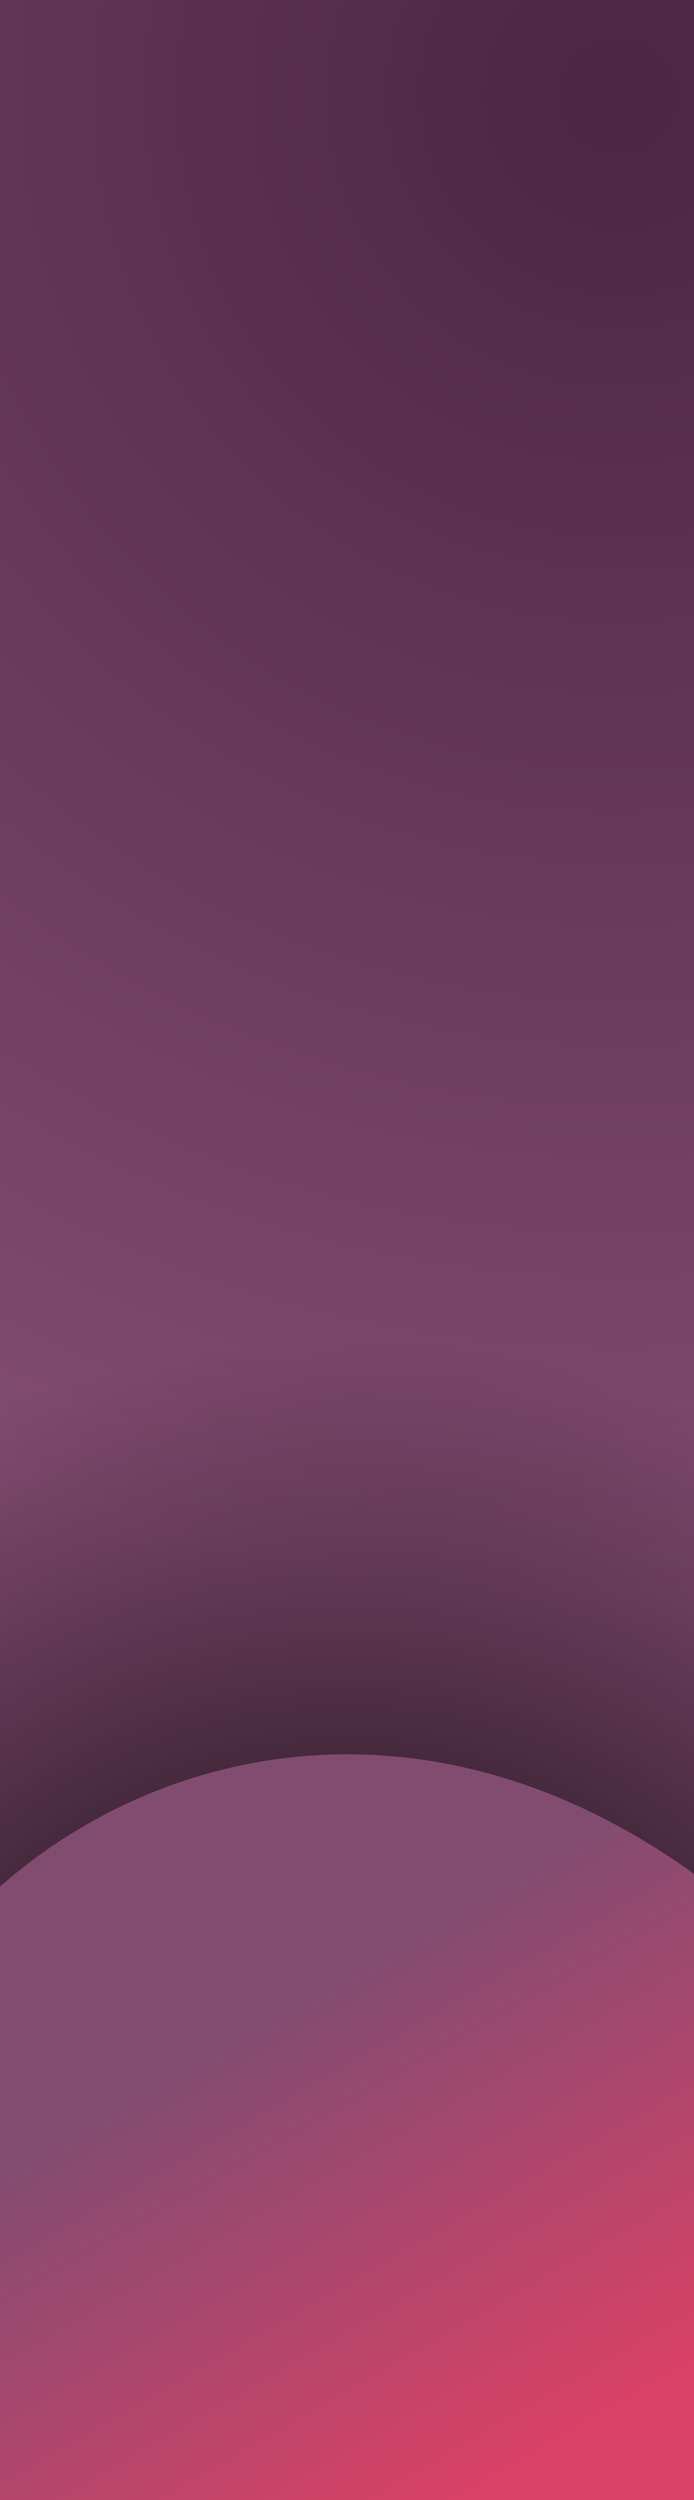 <svg width="160" height="576" viewBox="0 0 160 576" fill="none" xmlns="http://www.w3.org/2000/svg">
<g clip-path="url(#clip0_145_74)">
<rect width="160" height="576" fill="#6E6E6E"/>
<rect width="160" height="576" fill="url(#paint0_radial_145_74)"/>
<rect width="160" height="576" fill="url(#paint1_radial_145_74)"/>
<g filter="url(#filter0_f_145_74)">
<path d="M-35.5 528.83C-56.5 432.83 103 322.83 217 492.83C331 662.83 434.547 672.974 434.547 672.974L-25.5 857.83L-35.5 528.83Z" fill="url(#paint2_linear_145_74)"/>
</g>
</g>
<defs>
<filter id="filter0_f_145_74" x="-101.28" y="340.293" width="599.726" height="581.437" filterUnits="userSpaceOnUse" color-interpolation-filters="sRGB">
<feFlood flood-opacity="0" result="BackgroundImageFix"/>
<feBlend mode="normal" in="SourceGraphic" in2="BackgroundImageFix" result="shape"/>
<feGaussianBlur stdDeviation="31.95" result="effect1_foregroundBlur_145_74"/>
</filter>
<radialGradient id="paint0_radial_145_74" cx="0" cy="0" r="1" gradientUnits="userSpaceOnUse" gradientTransform="translate(140.5 24.5) rotate(114.14) scale(343.544 343.544)">
<stop stop-color="#4A2545"/>
<stop offset="1" stop-color="#824C71"/>
</radialGradient>
<radialGradient id="paint1_radial_145_74" cx="0" cy="0" r="1" gradientUnits="userSpaceOnUse" gradientTransform="translate(80 521.5) rotate(90) scale(213 213)">
<stop/>
<stop offset="1" stop-opacity="0"/>
</radialGradient>
<linearGradient id="paint2_linear_145_74" x1="250.471" y1="779.251" x2="-303.324" y2="-179.95" gradientUnits="userSpaceOnUse">
<stop offset="0.224" stop-color="#DA4167"/>
<stop offset="0.333" stop-color="#824C71"/>
</linearGradient>
<clipPath id="clip0_145_74">
<rect width="160" height="576" fill="white"/>
</clipPath>
</defs>
</svg>

